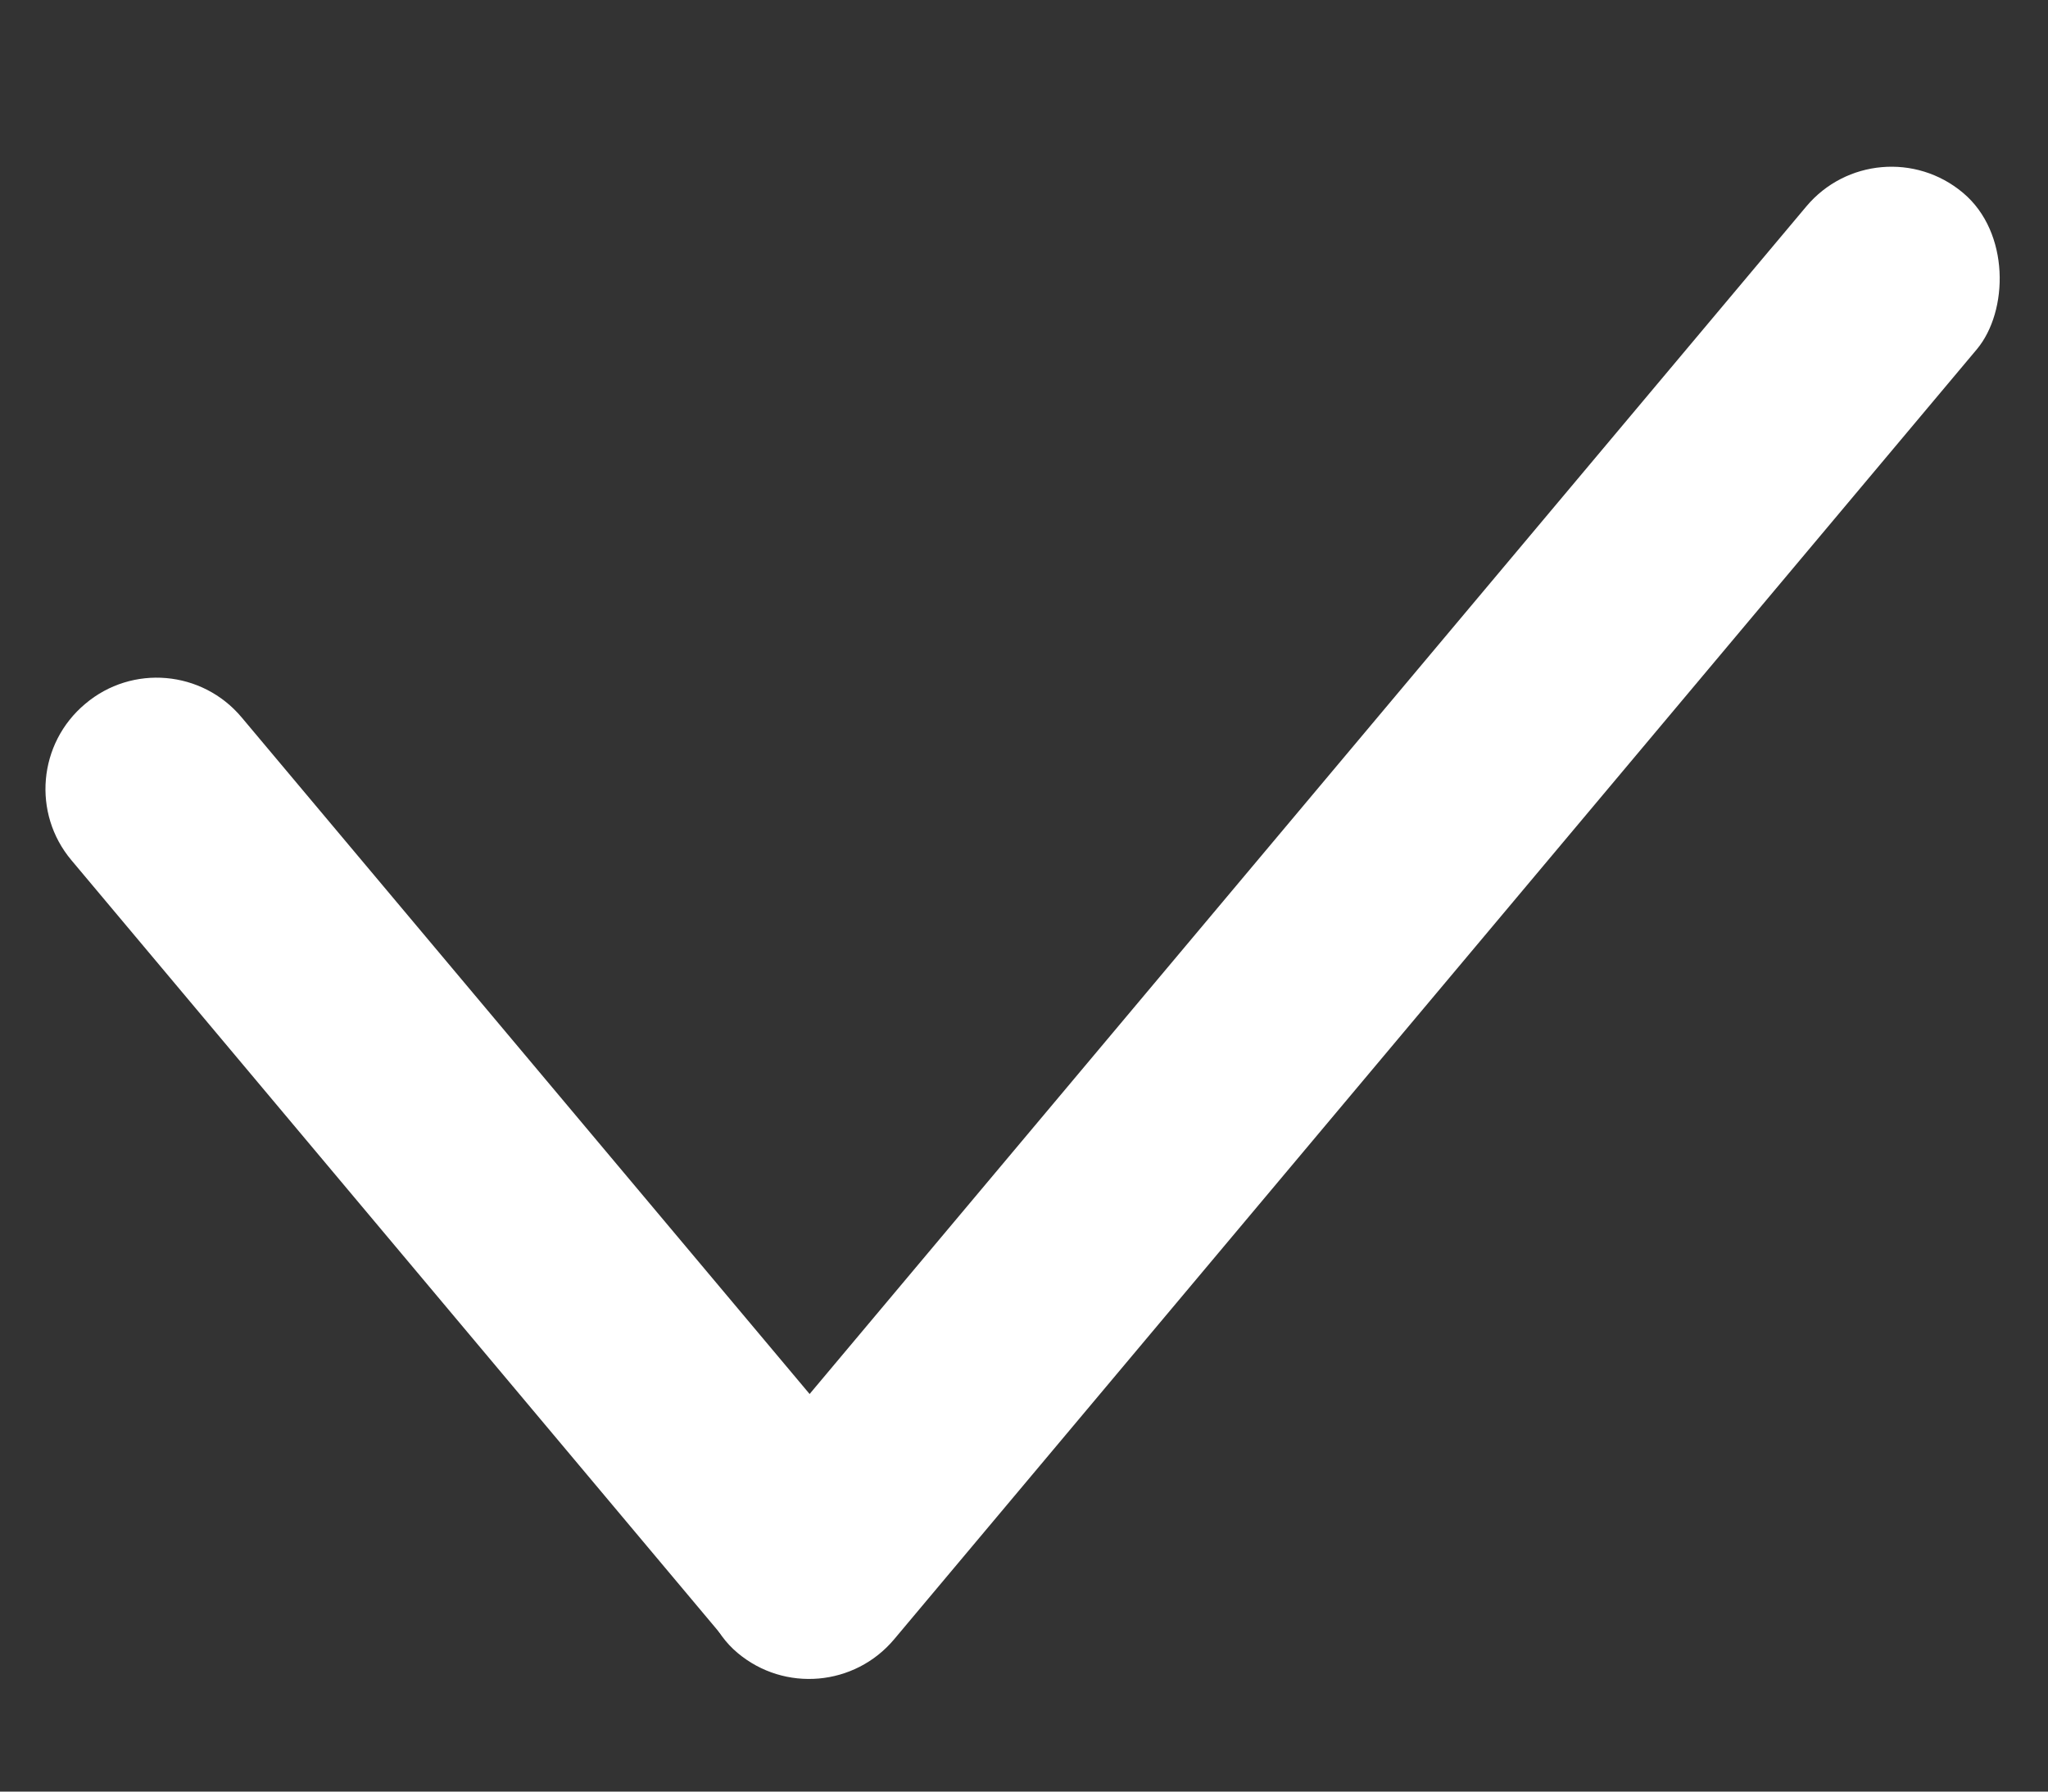 <svg width="8" height="7" viewBox="0 0 8 7" fill="none" xmlns="http://www.w3.org/2000/svg">
<rect x="0" y="0" width="8" height="7" fill="#333333" stroke="none"/>
<rect x="7.335" y="0.474" width="0.869" height="7.447" rx="0.434" transform="rotate(40 7.335 0.474)" fill="white"/>
<path d="M0.279 3.361C0.125 3.178 0.149 2.904 0.333 2.75C0.516 2.595 0.79 2.619 0.944 2.803L3.486 5.832C3.64 6.015 3.616 6.289 3.432 6.443C3.248 6.598 2.974 6.574 2.82 6.39L0.279 3.361Z" fill="white"/>
</svg>
